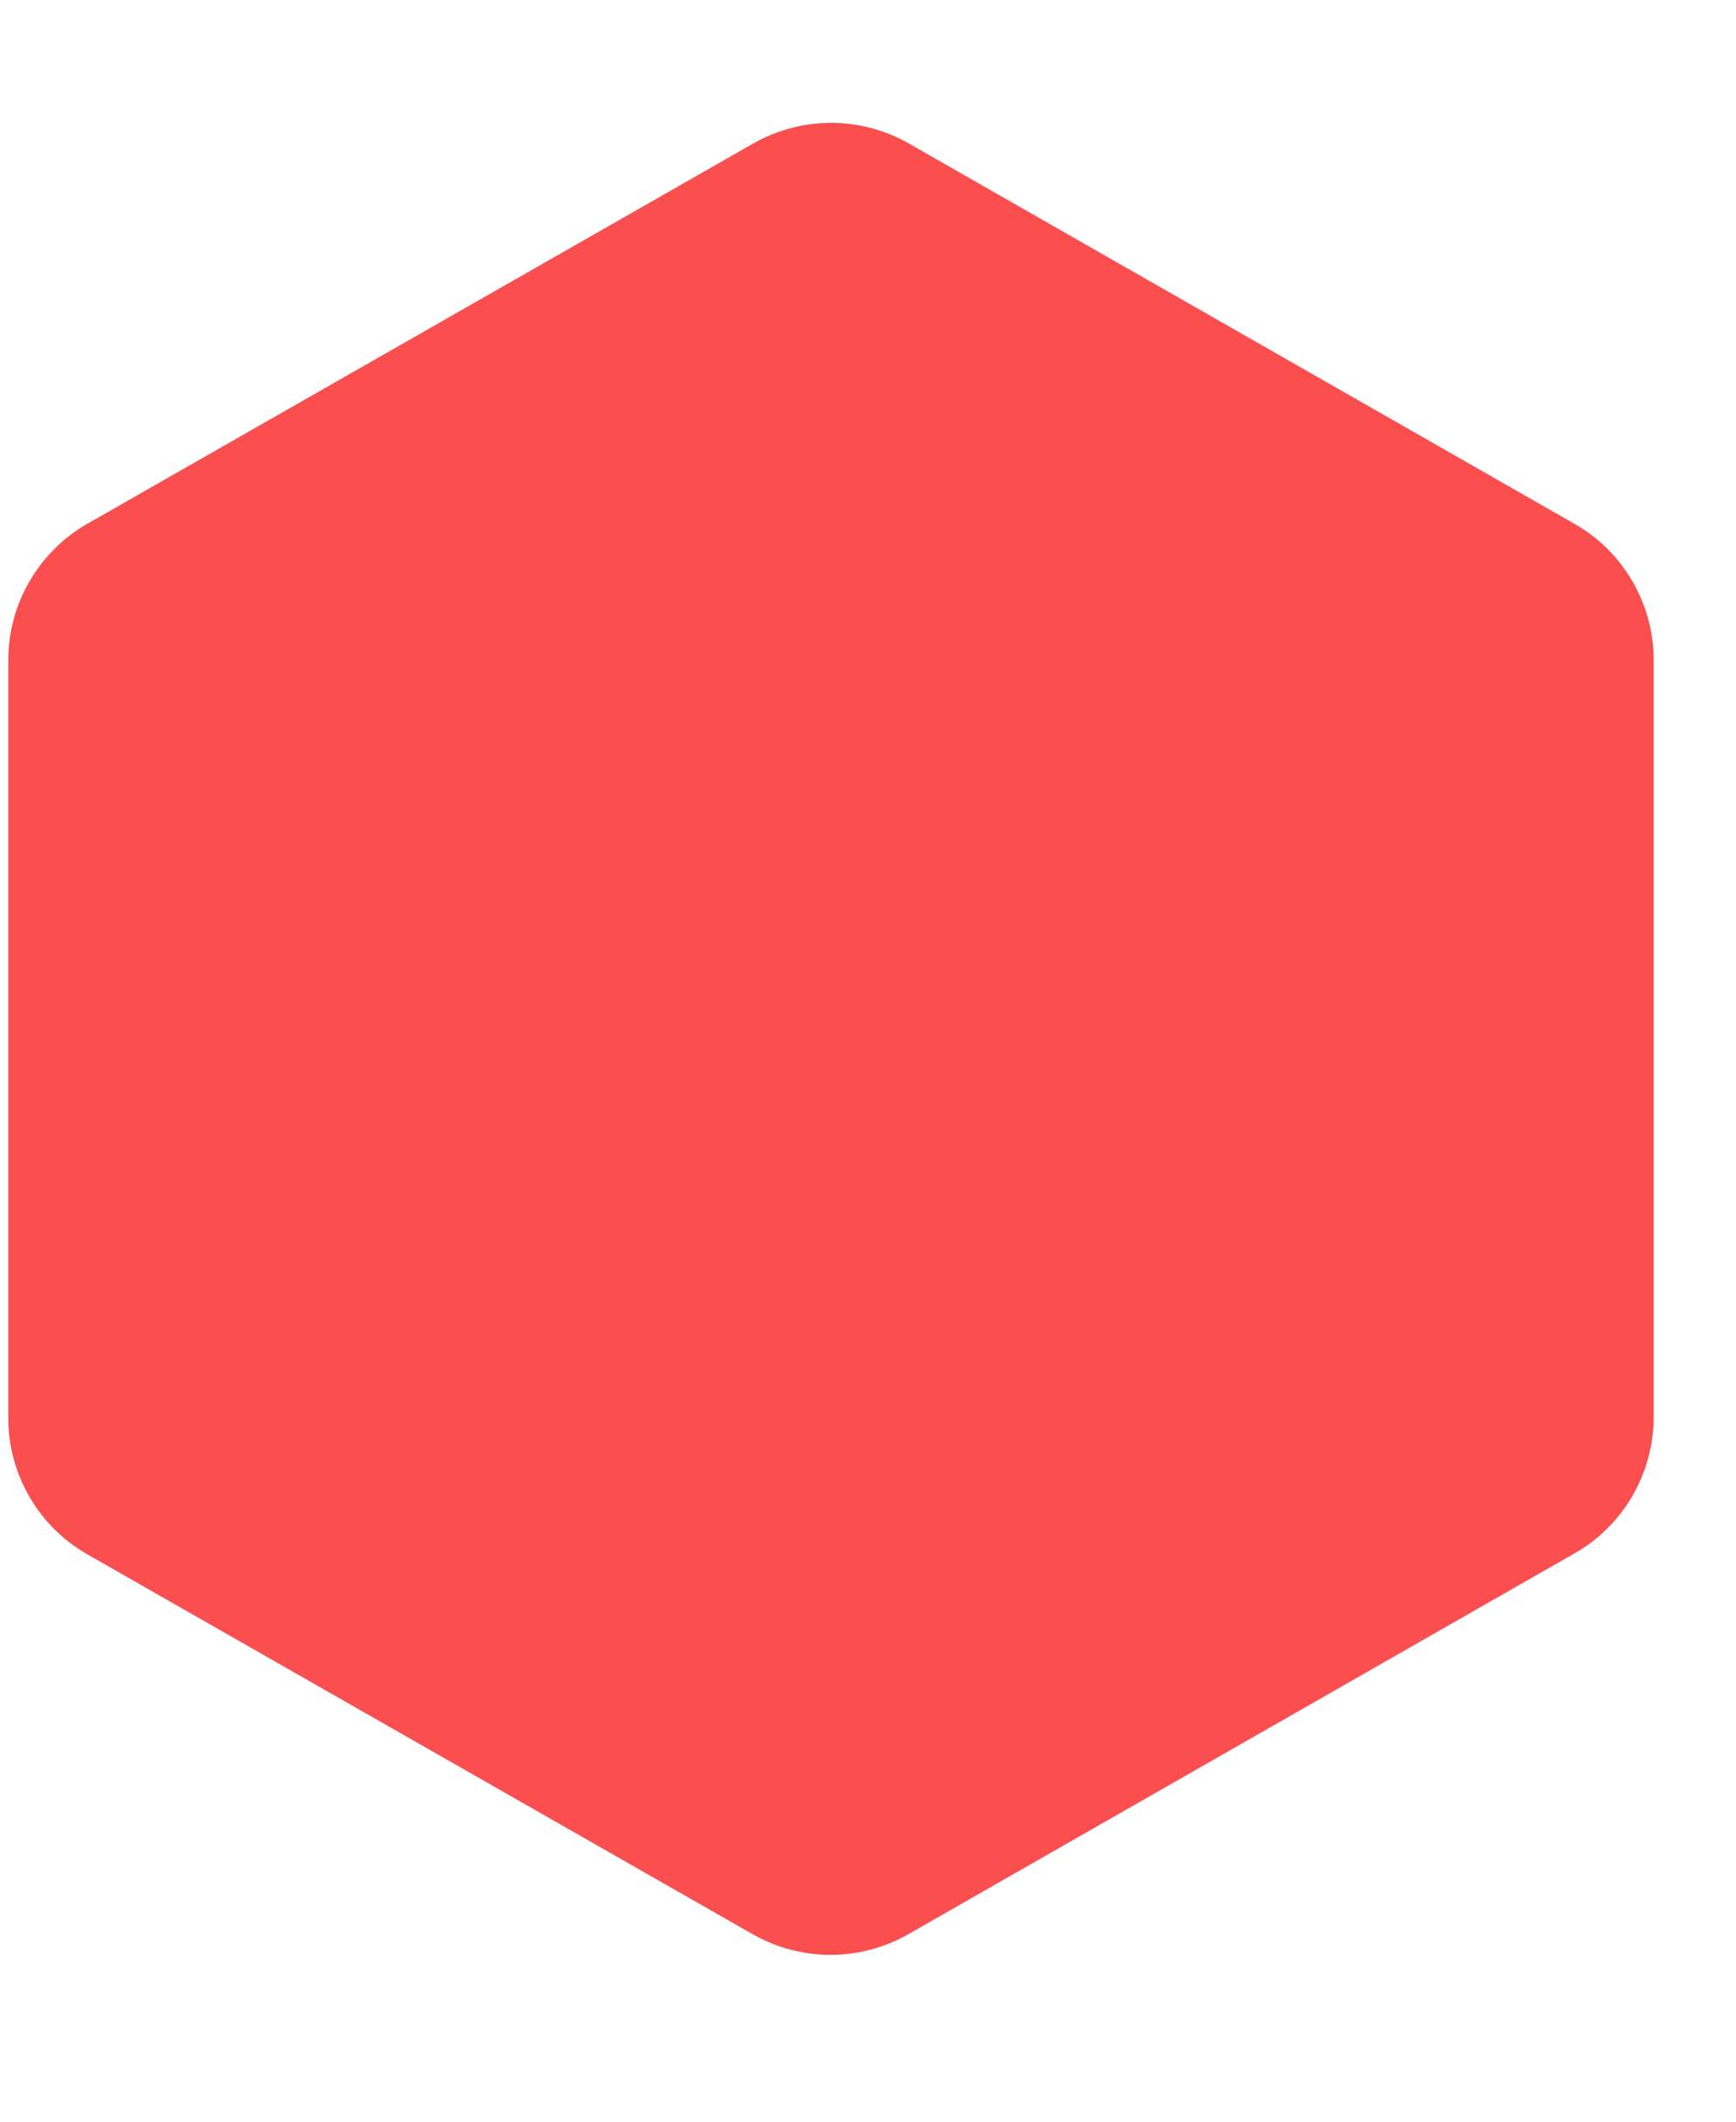 <svg width="9" height="11" viewBox="0 0 9 11" fill="#FB4E4E" xmlns="http://www.w3.org/2000/svg">
<path d="M8.163 2.716L4.712 0.744C4.589 0.674 4.45 0.637 4.308 0.637C4.167 0.637 4.028 0.674 3.905 0.744L0.452 2.716C0.328 2.787 0.225 2.89 0.153 3.014C0.081 3.138 0.043 3.278 0.043 3.422V7.353C0.043 7.496 0.081 7.637 0.153 7.761C0.225 7.885 0.328 7.987 0.452 8.058L3.902 10.028C4.025 10.098 4.164 10.135 4.305 10.135C4.447 10.135 4.586 10.098 4.709 10.028L8.16 8.055C8.285 7.985 8.388 7.883 8.461 7.759C8.533 7.636 8.572 7.496 8.573 7.353V3.422C8.573 3.278 8.535 3.138 8.463 3.014C8.391 2.89 8.288 2.787 8.163 2.716Z"/>
</svg>
